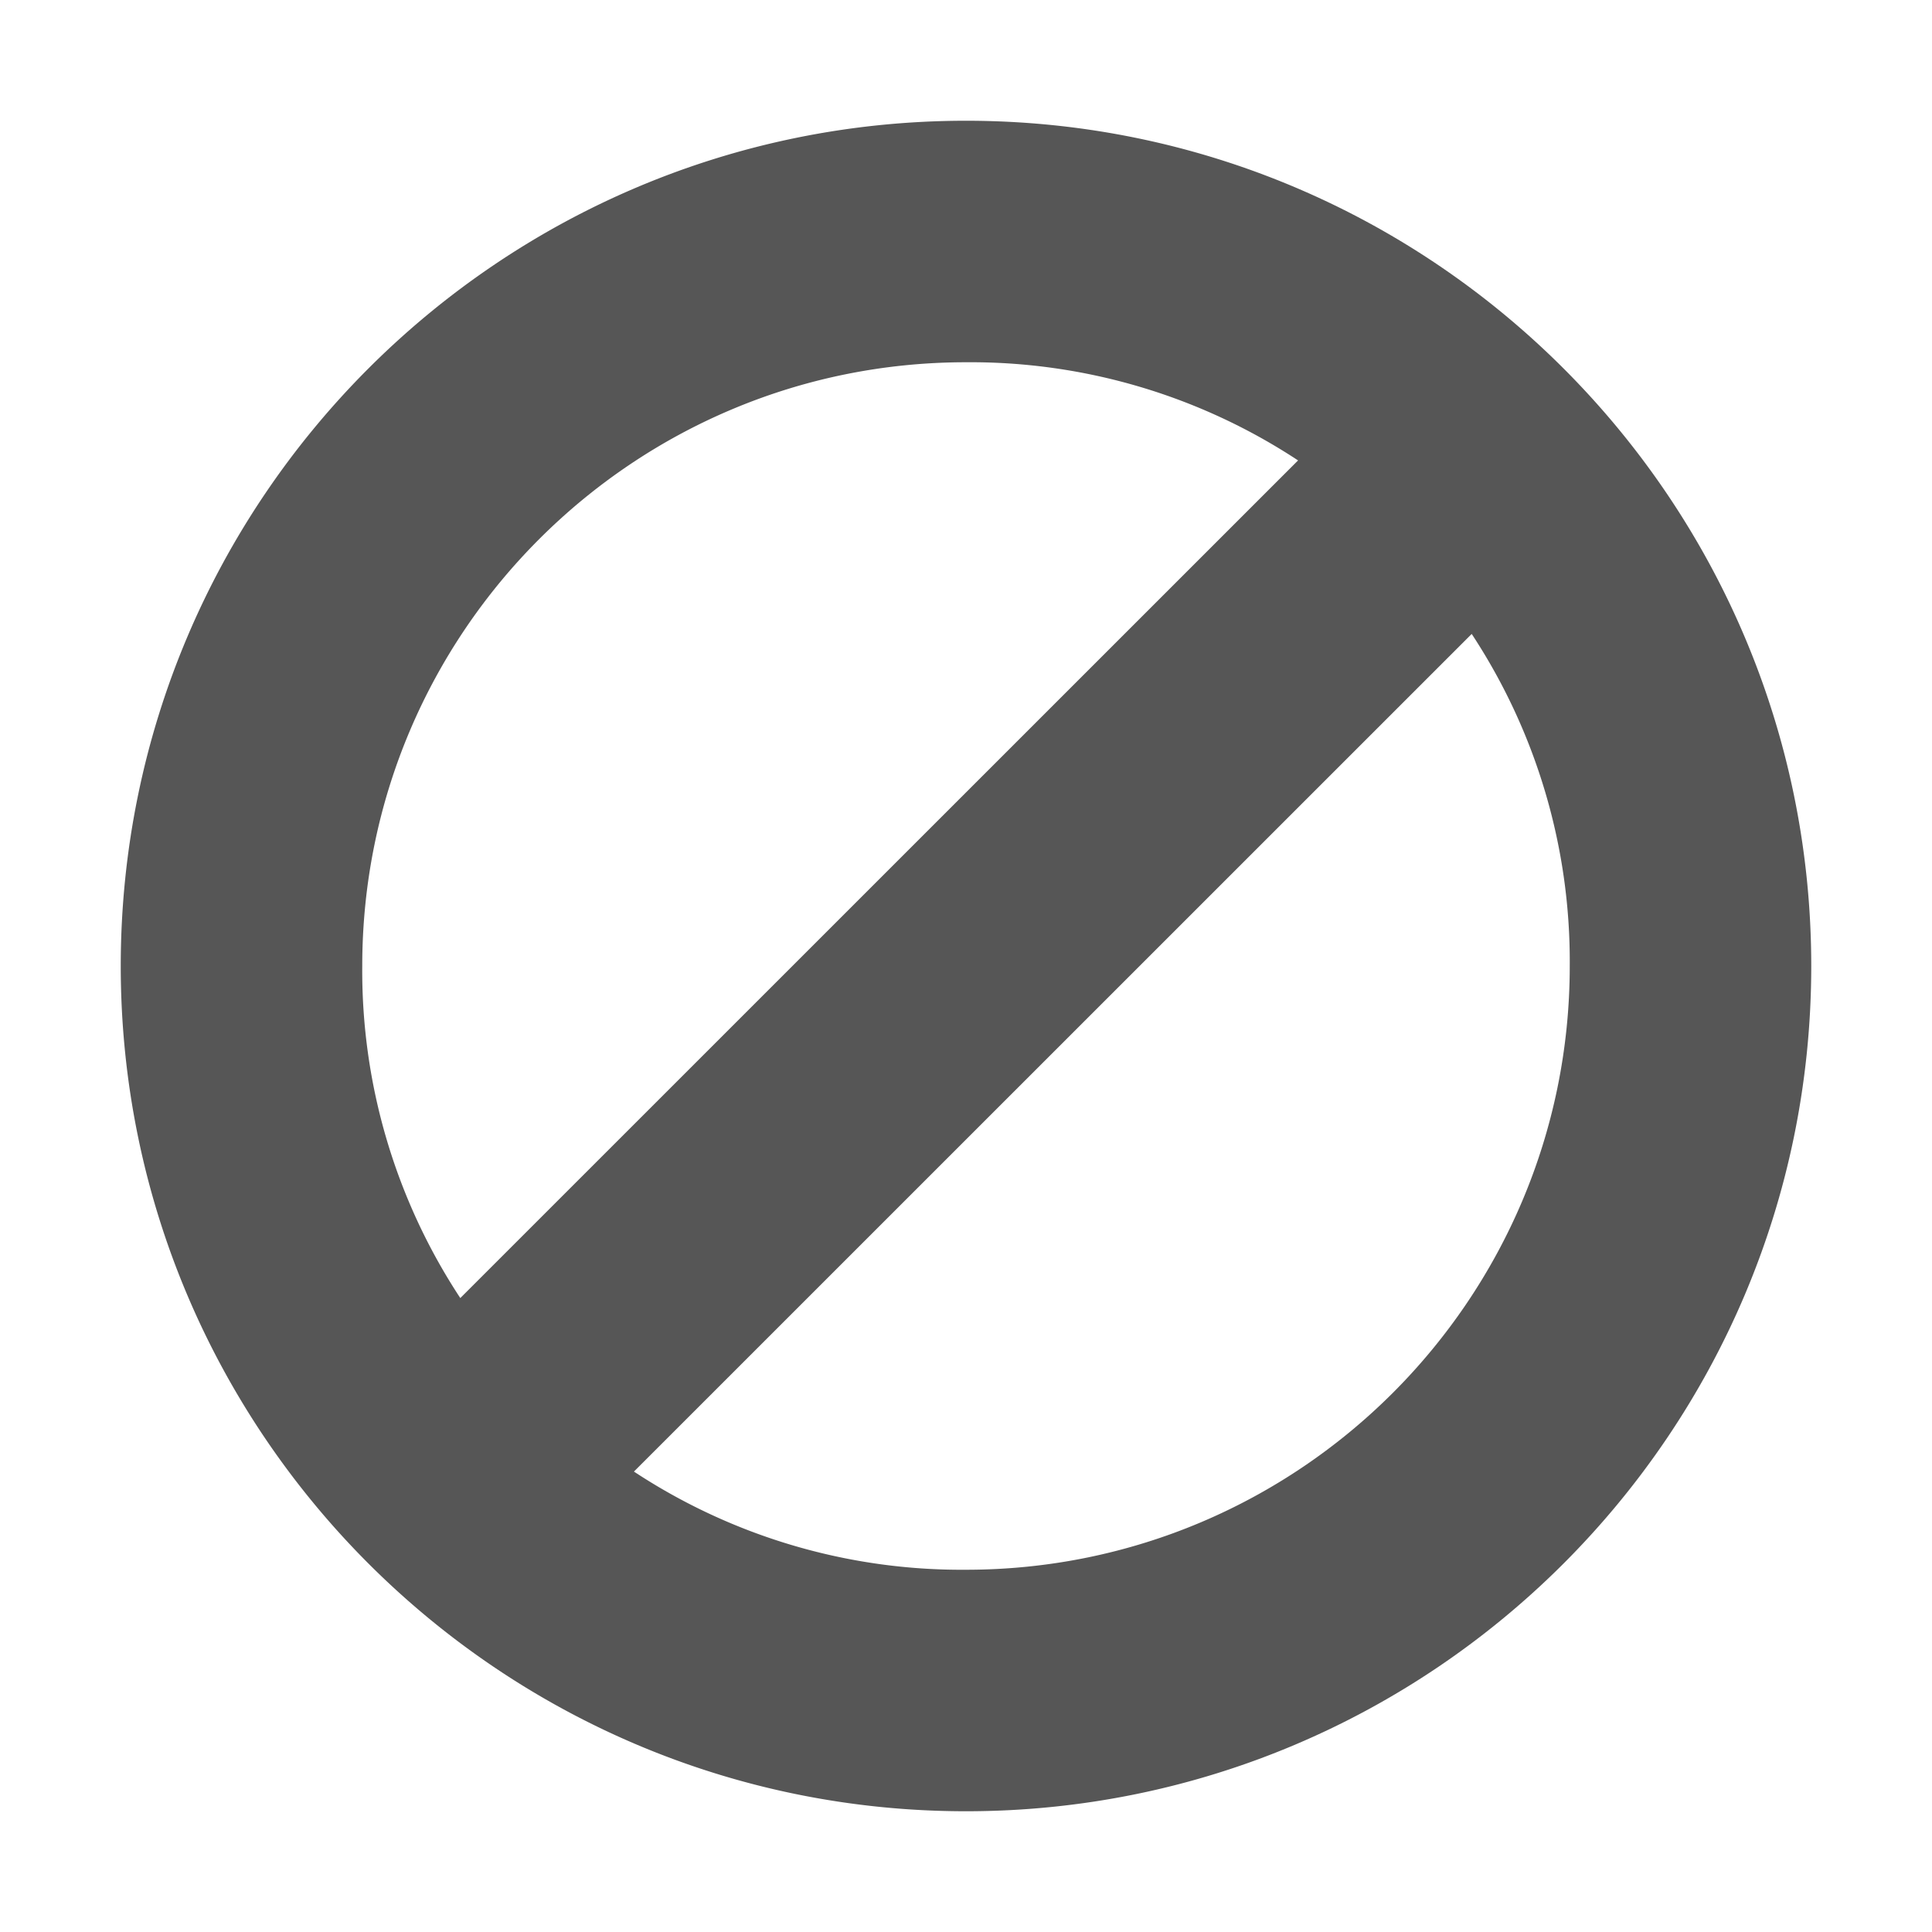 <svg xmlns="http://www.w3.org/2000/svg" width="16" height="16"><defs><style id="current-color-scheme" type="text/css"></style></defs><path d="M8 1C4.137 1 1 4.137 1 8s3.137 7 7 7 7-3.137 7-7-3.137-7-7-7zm0 2a4.93 4.93 0 0 1 2.75.813L3.812 10.75A4.93 4.93 0 0 1 3 8c0-2.76 2.24-5 5-5zm4.188 2.25A4.93 4.93 0 0 1 13 8c0 2.76-2.24 5-5 5a4.93 4.93 0 0 1-2.75-.813l6.938-6.937z" fill="currentColor" color="#565656"/></svg>